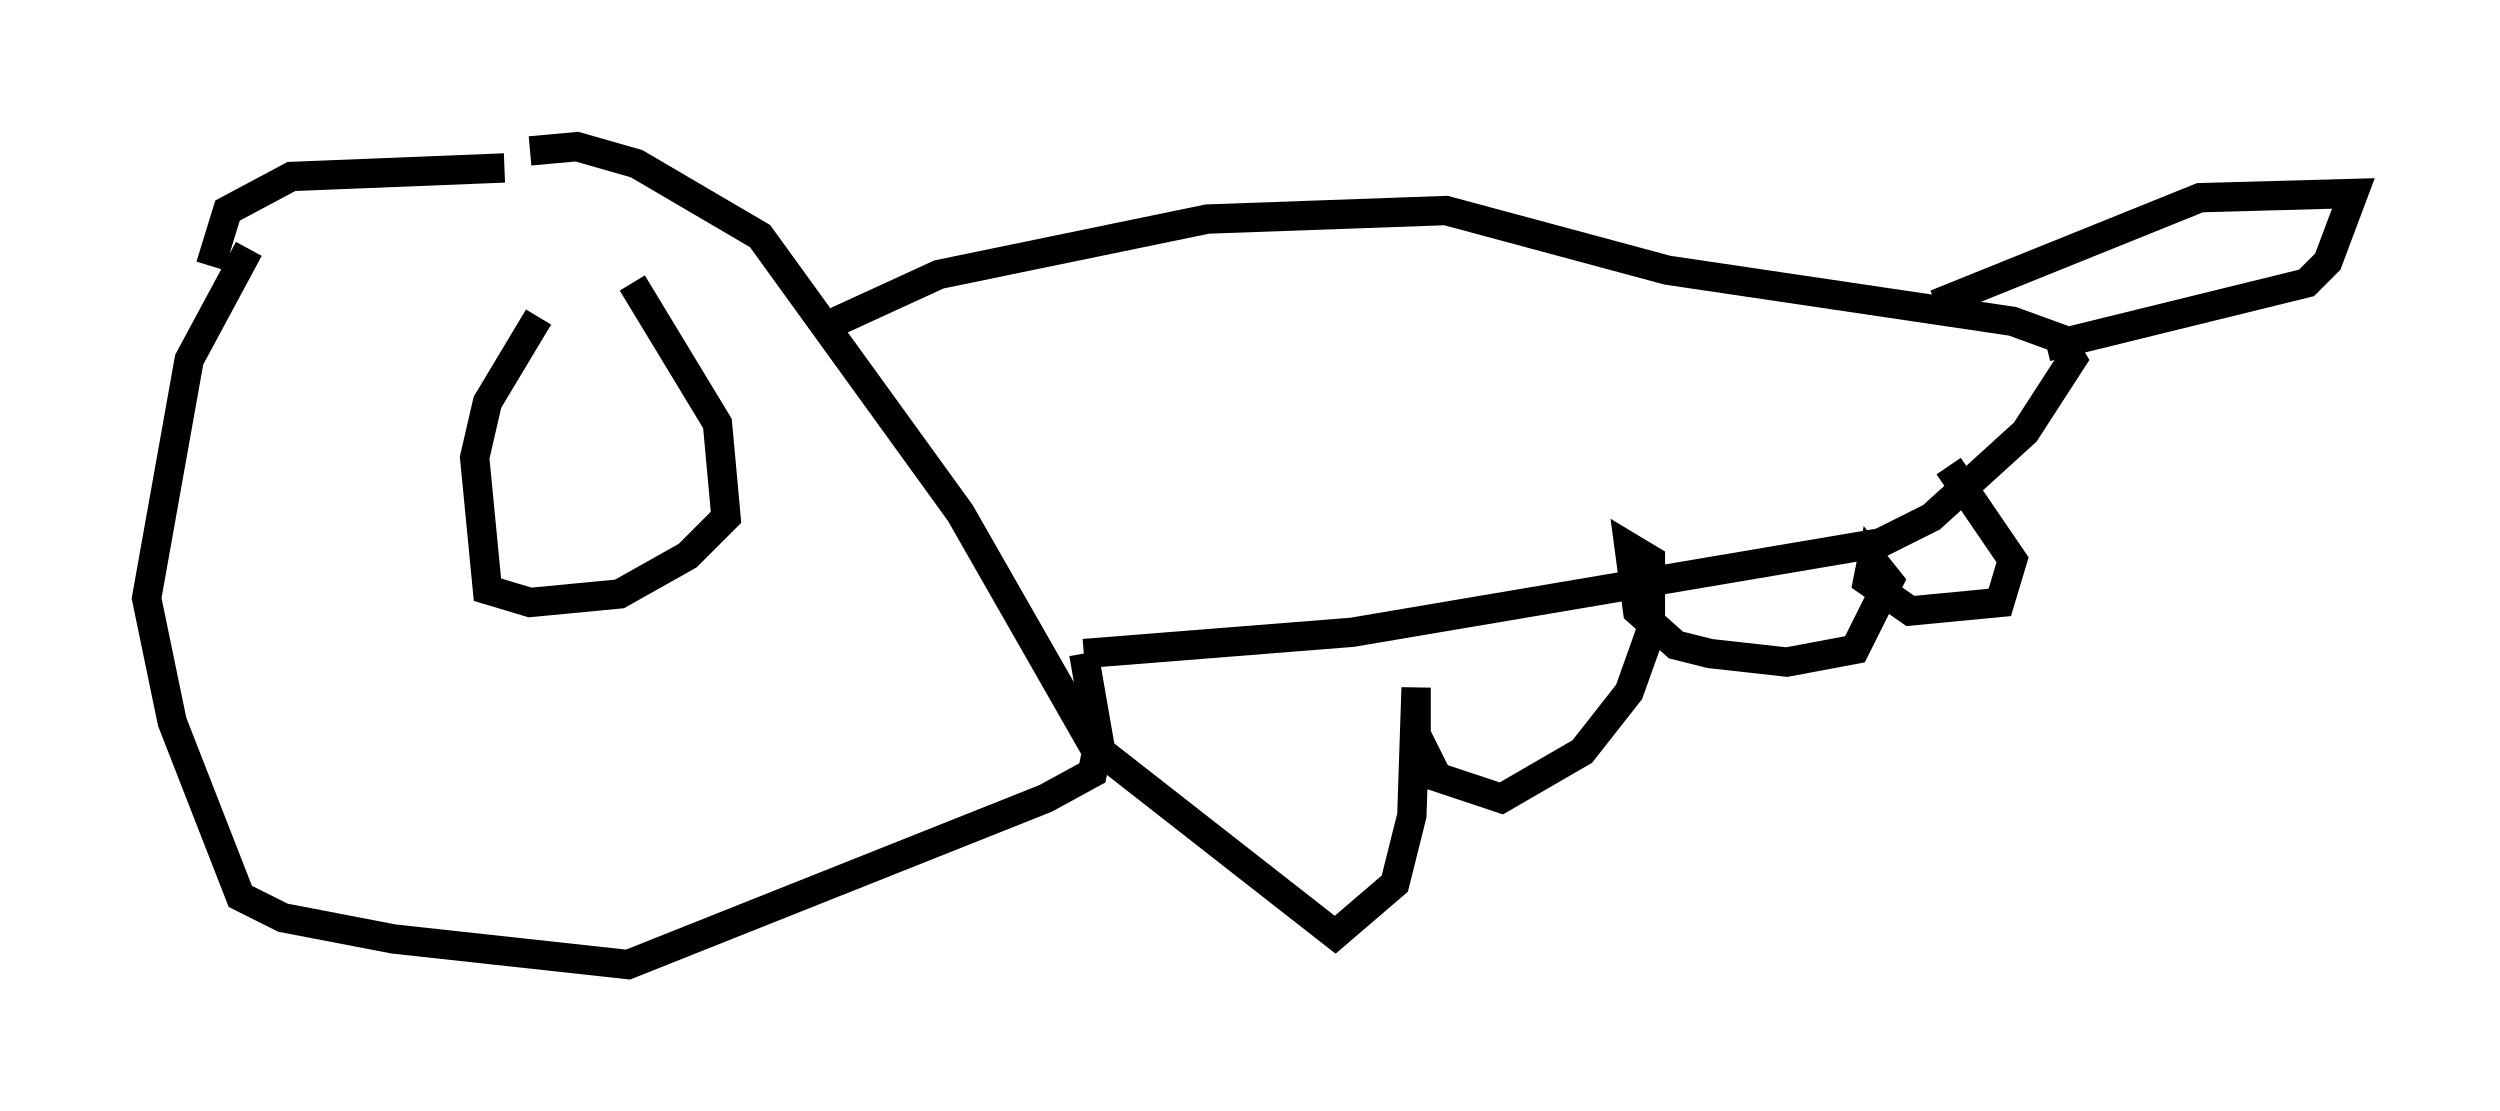<?xml version="1.0" encoding="utf-8" ?>
<svg baseProfile="full" height="37.888" version="1.1" width="85.24" xmlns="http://www.w3.org/2000/svg" xmlns:ev="http://www.w3.org/2001/xml-events" xmlns:xlink="http://www.w3.org/1999/xlink"><defs /><rect fill="white" height="37.888" width="85.24" x="0" y="0" /><path d="M20.832, 8.922 m-2.469, 1.888 l-1.743, 2.905 -0.436, 1.888 l0.436, 4.503 1.453, 0.436 l3.05, -0.291 2.324, -1.307 l1.307, -1.307 -0.291, -3.196 l-2.905, -4.793 m-3.486, -4.503 l1.598, -0.145 2.034, 0.581 l4.212, 2.469 6.827, 9.441 l4.648, 8.134 -0.145, 0.726 l-1.598, 0.872 -14.235, 5.665 l-7.989, -0.872 -3.777, -0.726 l-1.453, -0.726 -2.324, -5.955 l-0.872, -4.212 1.453, -8.134 l2.034, -3.777 m8.715, -2.76 l-7.263, 0.291 -2.179, 1.162 l-0.581, 1.888 m21.352, 1.888 l3.486, -1.598 9.151, -1.888 l8.134, -0.291 7.553, 2.034 l11.765, 1.743 1.598, 0.581 l0.436, 0.726 -1.598, 2.469 l-3.196, 2.905 -1.743, 0.872 l-18.011, 3.05 -9.151, 0.726 m0.0, 0.0 l0.581, 3.341 7.989, 6.246 l2.034, -1.743 0.581, -2.324 l0.145, -4.358 0.0, 1.598 l0.726, 1.453 2.179, 0.726 l2.76, -1.598 1.598, -2.034 l0.726, -2.034 0.0, -2.469 l-0.726, -0.436 0.291, 2.179 l1.307, 1.162 1.162, 0.291 l2.615, 0.291 2.324, -0.436 l1.162, -2.324 -0.581, -0.726 l-0.145, 0.726 1.453, 1.017 l3.05, -0.291 0.436, -1.453 l-2.179, -3.196 m3.341, -4.067 l8.86, -2.179 0.726, -0.726 l0.872, -2.324 -5.229, 0.145 l-9.006, 3.631 " fill="none" stroke="black" stroke-width="1" /></svg>